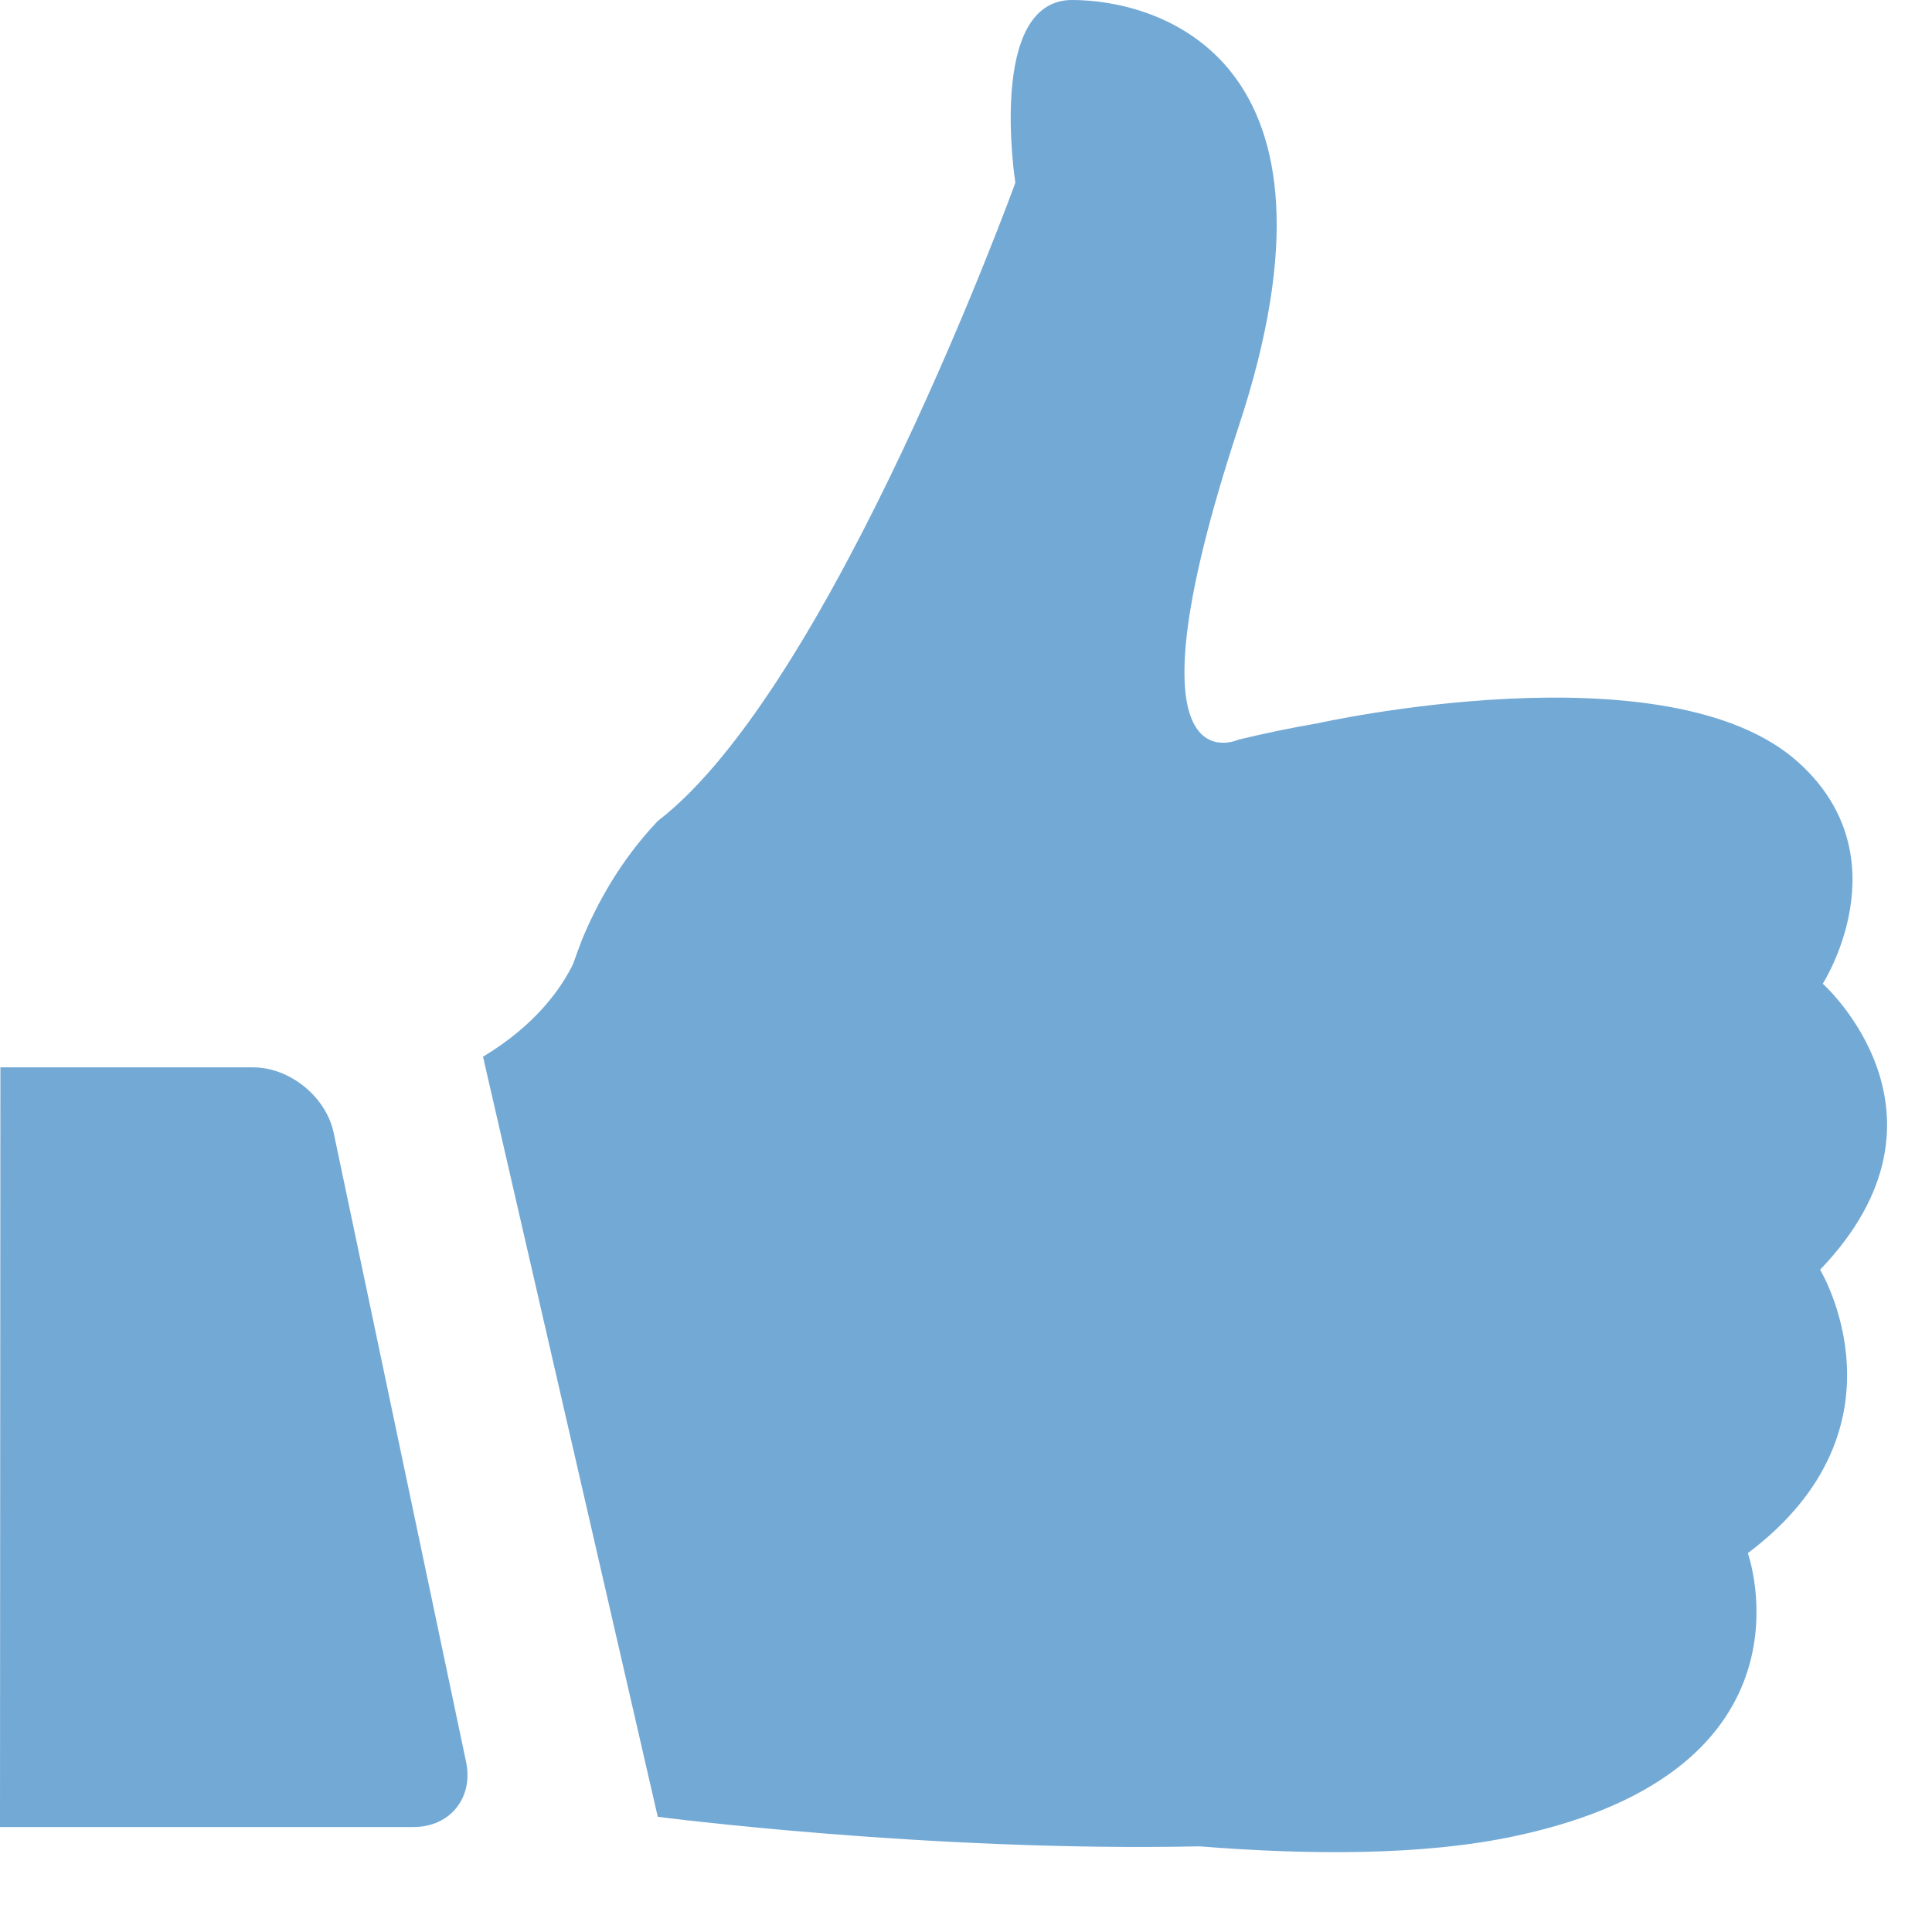 <svg width="24" height="24" viewBox="0 0 24 24" fill="none" xmlns="http://www.w3.org/2000/svg">
<path d="M13.318 0C12.256 0 12.613 2.27 12.613 2.27C12.613 2.27 10.343 8.53 8.171 10.199C7.706 10.688 7.415 11.228 7.231 11.67C7.189 11.778 7.152 11.882 7.119 11.976C6.973 12.272 6.663 12.728 6 13.127L8.171 22.569C8.171 22.569 11.532 23.006 14.902 22.936C16.251 23.044 17.68 23.053 18.817 22.809C22.68 21.987 21.712 19.294 21.712 19.294C23.794 17.728 22.61 15.773 22.61 15.773C24.462 13.841 22.643 12.22 22.643 12.22C22.643 12.22 23.644 10.66 22.351 9.48C20.739 8.004 16.363 8.986 16.363 8.986C16.058 9.038 15.734 9.104 15.386 9.188C15.386 9.188 13.873 9.893 15.386 5.302C16.904 0.71 14.38 0 13.318 0Z" fill="#73A9D5"/>
<path d="M5.79 21.888L4.145 14.072C4.051 13.625 3.6 13.259 3.144 13.259H0.005L0 22.696H5.128C5.588 22.701 5.884 22.334 5.79 21.888Z" fill="#73A9D5"/>
</svg>
